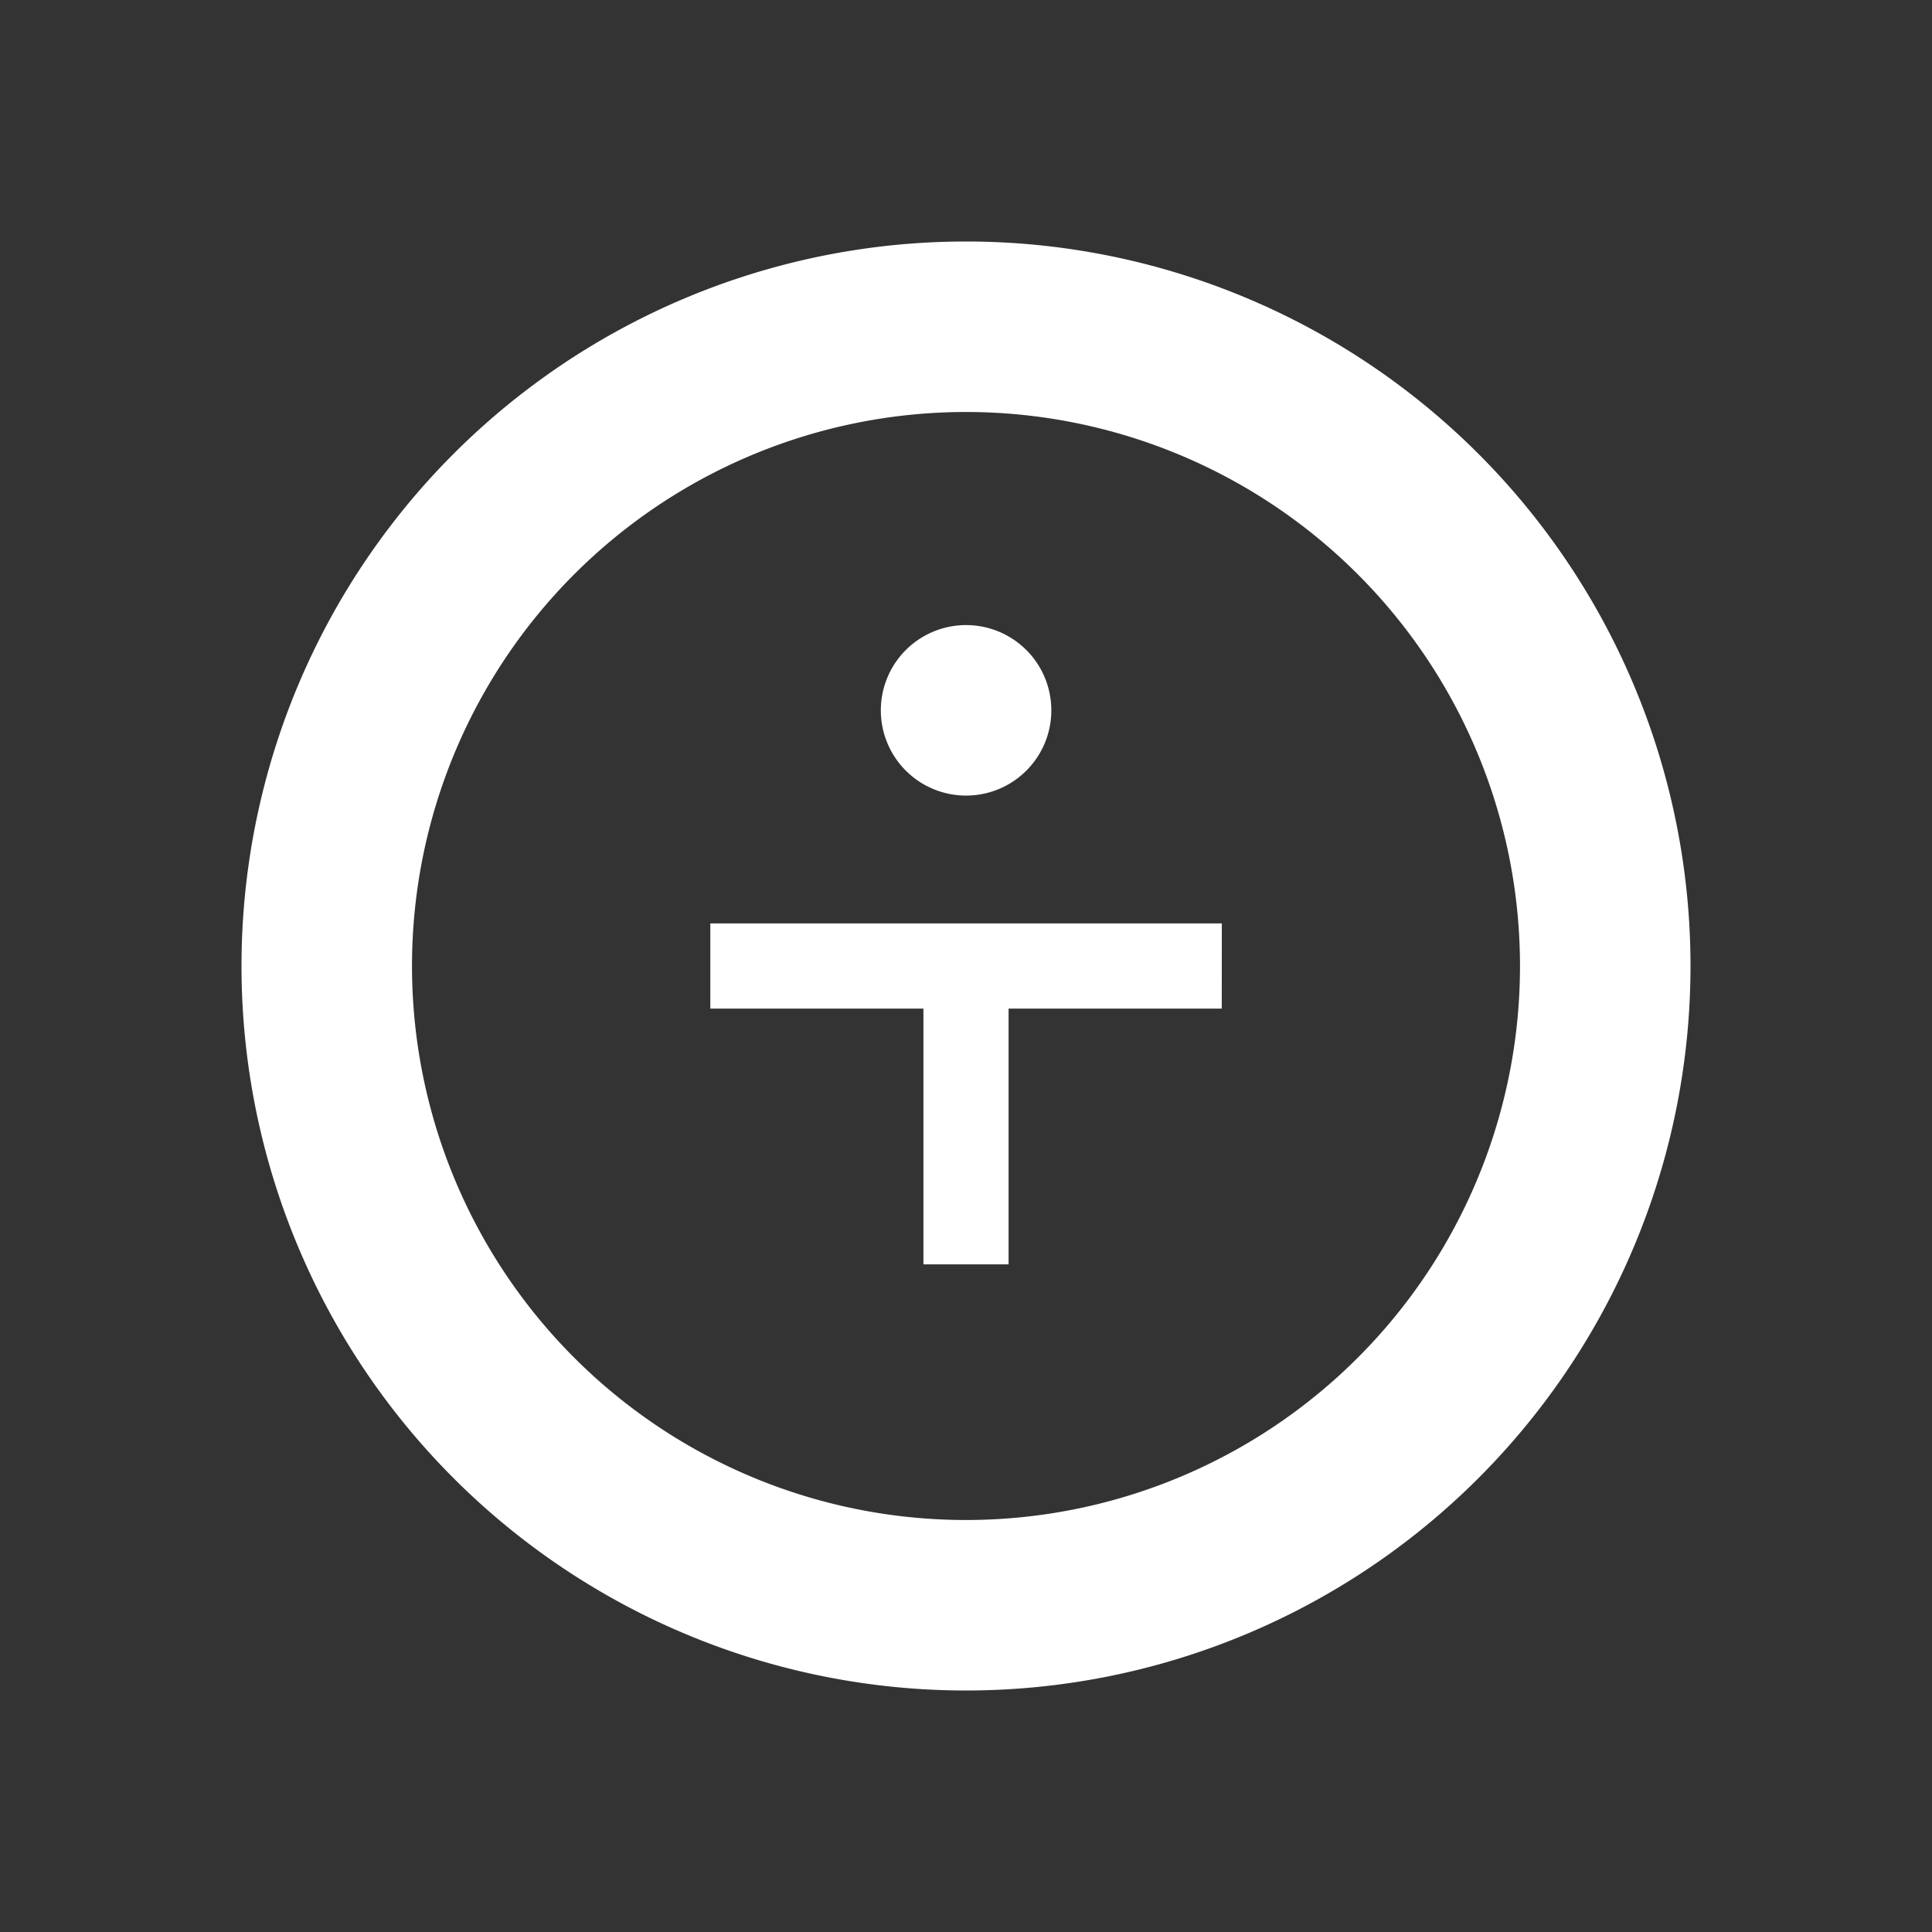 <svg xmlns="http://www.w3.org/2000/svg" width="24" height="24" fill="none" viewBox="0 0 24 24">
    <rect x="0" y="0" width="24" height="24" fill="#333333" stroke="none"/>
    <path fill="#fff" fill-rule="evenodd" d="M21 12a9 9 0 1 1-18 0 9 9 0 0 1 18 0m-2.118 0a6.882 6.882 0 1 1-13.764 0 6.882 6.882 0 0 1 13.764 0M13.06 8.824a1.059 1.059 0 1 1-2.118 0 1.059 1.059 0 0 1 2.118 0m2.118 2.647H8.824v1.058h2.647v3.177h1.058v-3.177h2.648z" clip-rule="evenodd"/>
</svg>
